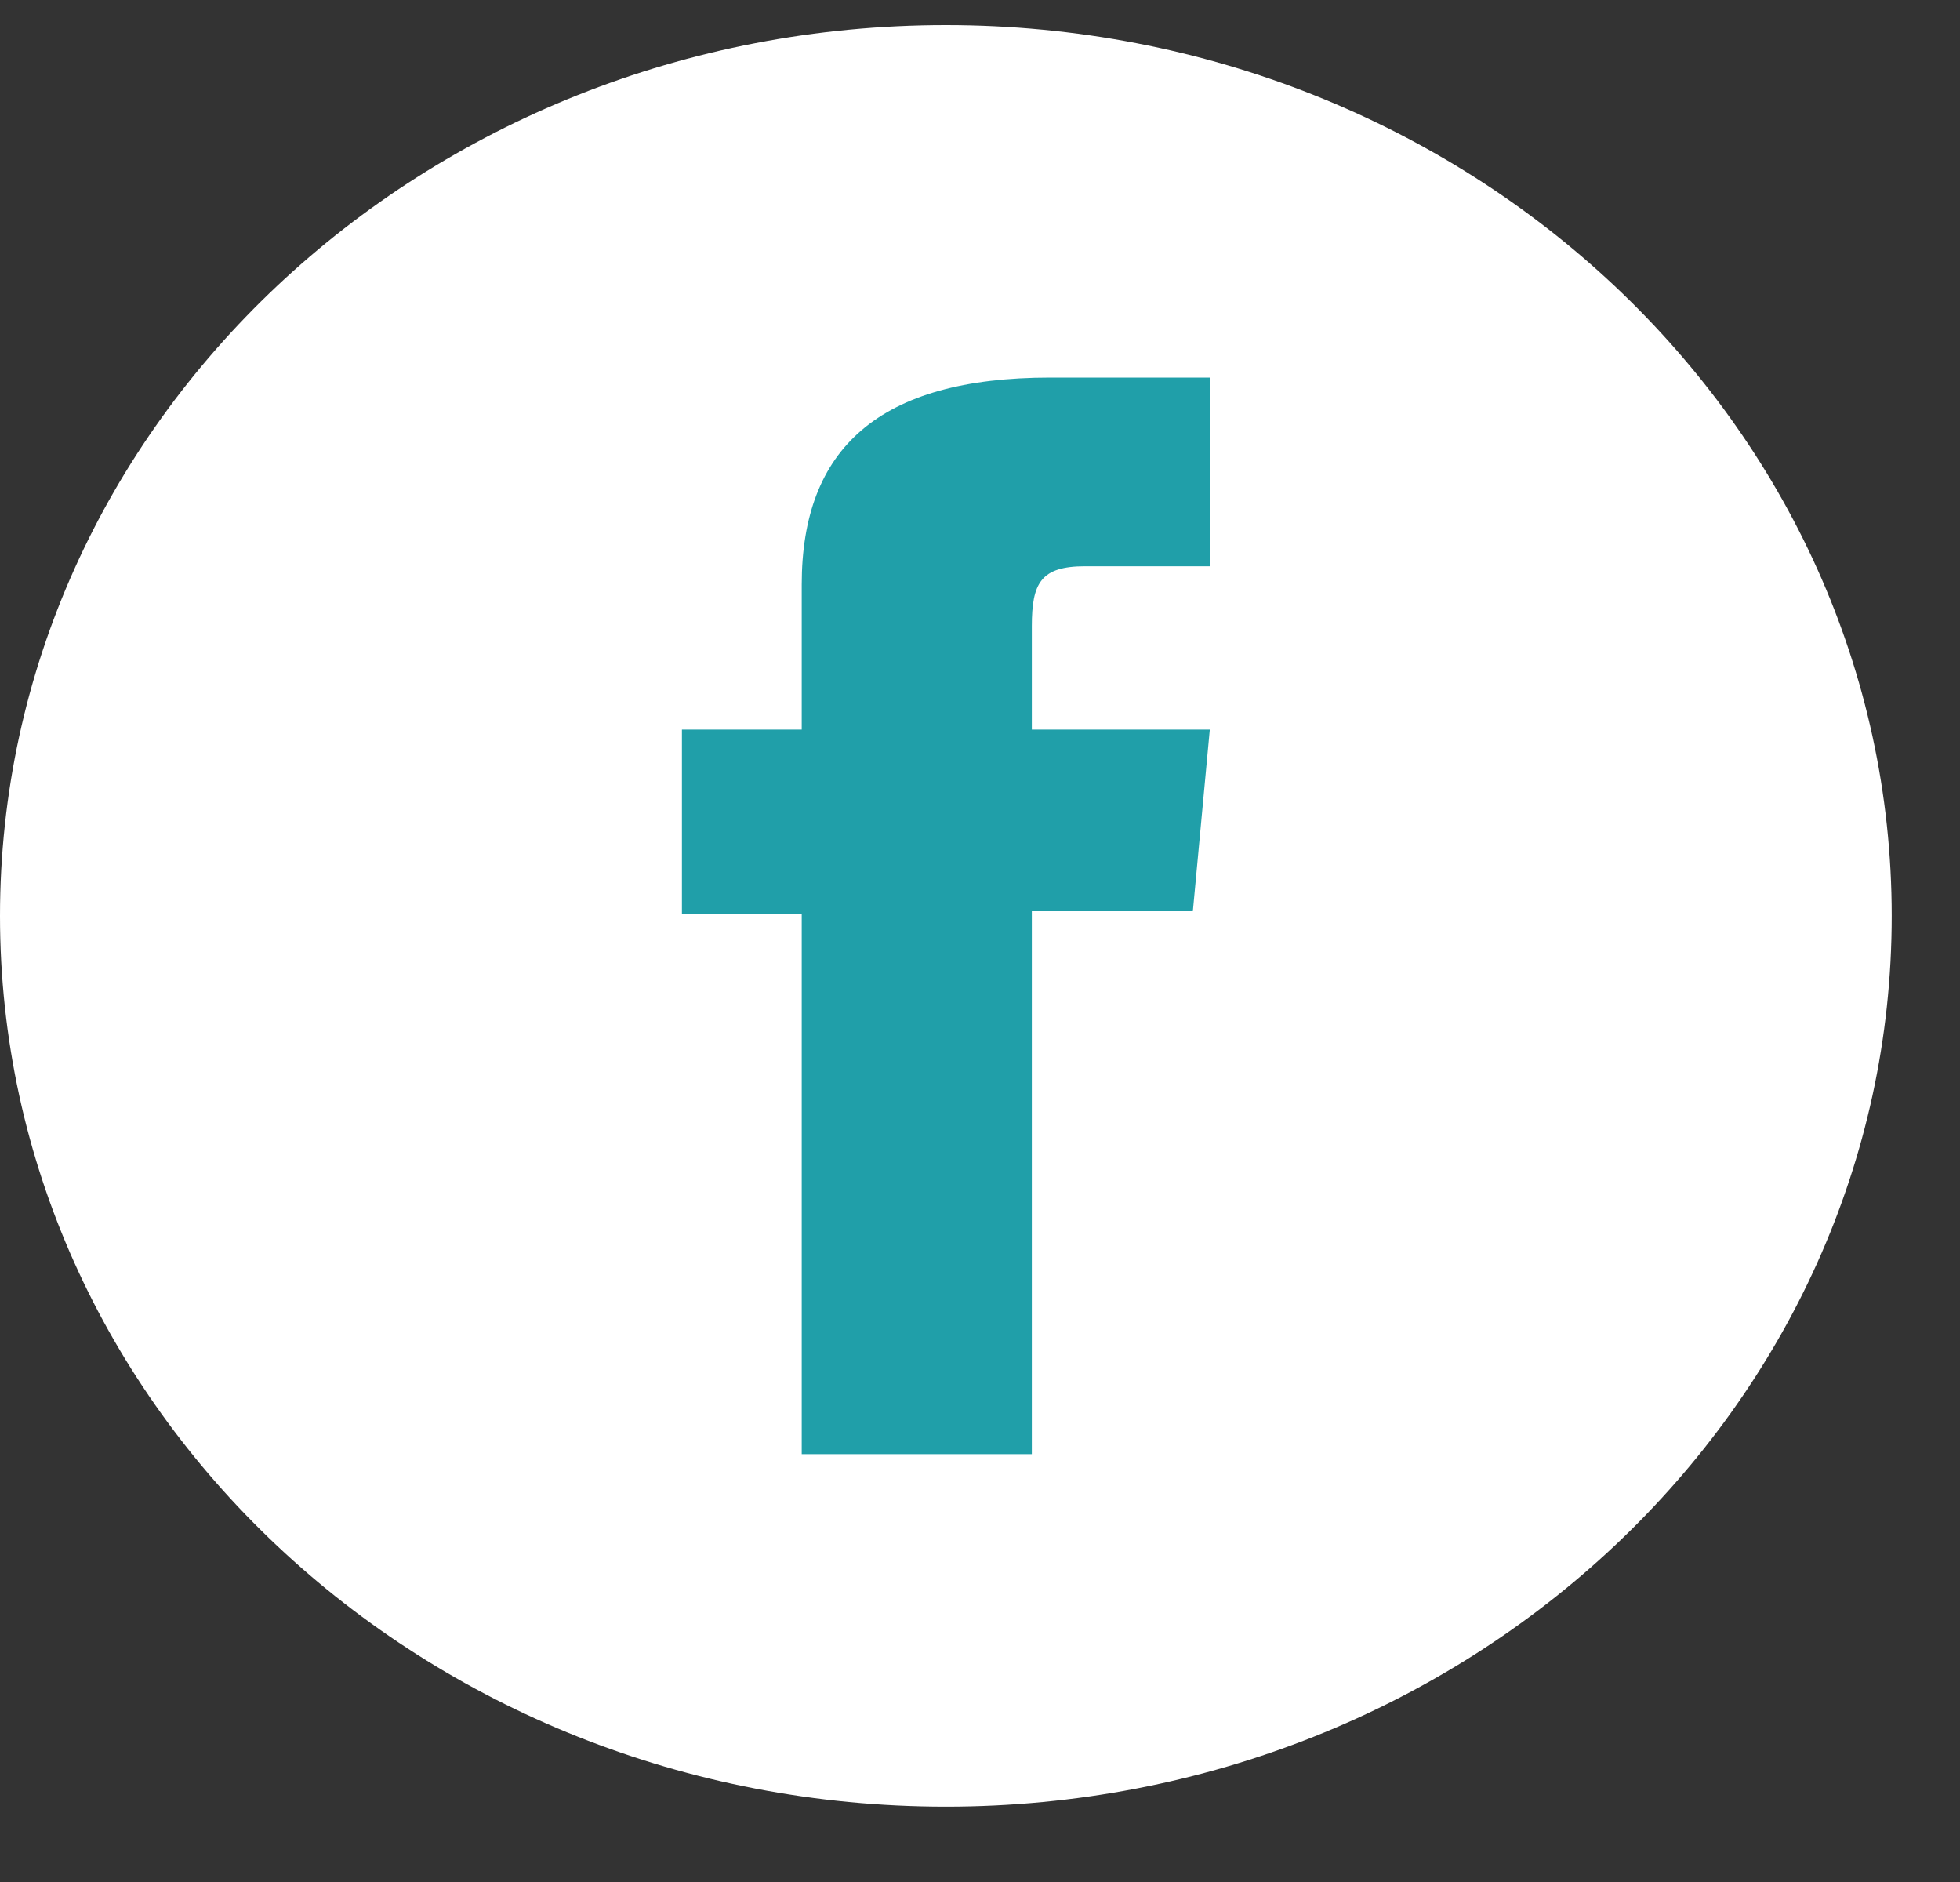<svg width="25" height="24" viewBox="0 0 25 24" fill="none" xmlns="http://www.w3.org/2000/svg">
<rect x="0" y="0" width="25" height="24" fill="#333333" stroke="none"/>
<path d="M12.064 23.039C5.401 23.039 0 17.953 0 11.68C0 5.406 5.401 0.32 12.064 0.32C18.727 0.32 24.129 5.406 24.129 11.68C24.129 17.953 18.727 23.039 12.064 23.039Z" fill="white"/>
<path d="M10.226 18.544H13.161V11.62H15.215L15.431 9.304H13.161C13.161 9.304 13.161 8.438 13.161 7.985C13.161 7.436 13.275 7.221 13.84 7.221C14.29 7.221 15.431 7.221 15.431 7.221V4.815C15.431 4.815 13.757 4.815 13.396 4.815C11.209 4.815 10.226 5.722 10.226 7.454C10.226 8.964 10.226 9.304 10.226 9.304H8.698V11.65H10.226V18.544Z" fill="#209FA9"/>
</svg>
